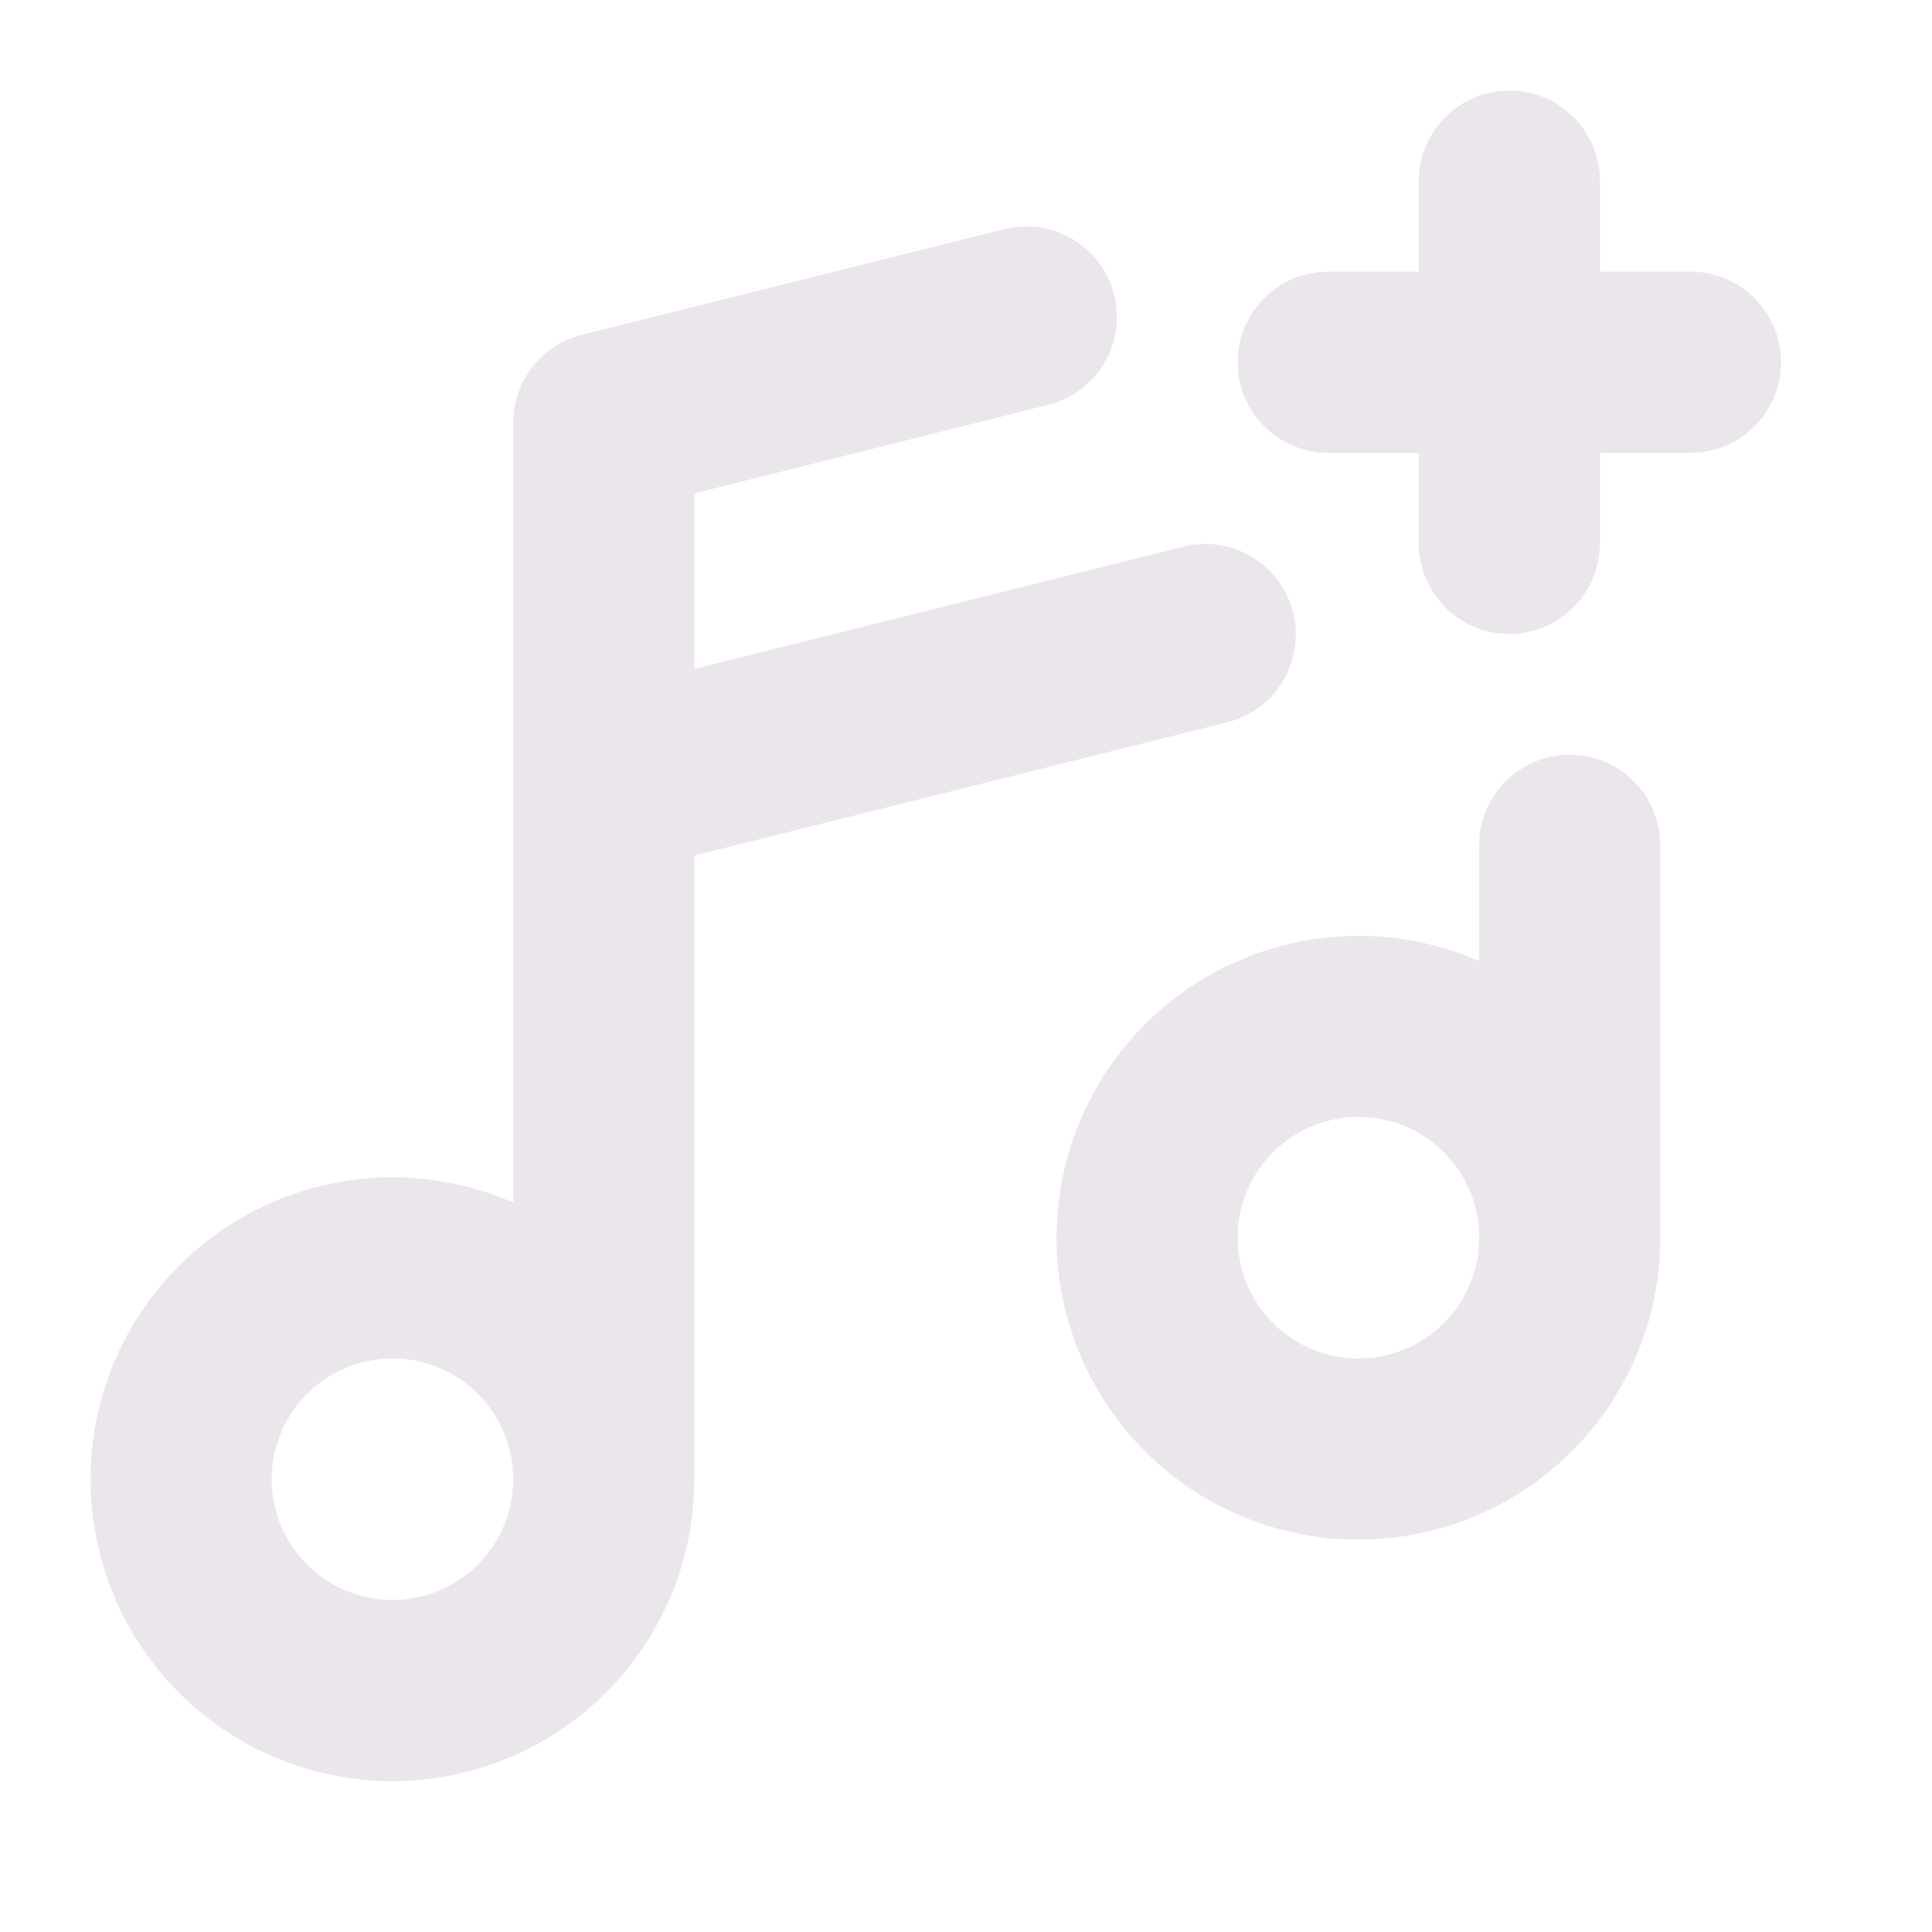 <svg xmlns="http://www.w3.org/2000/svg" width="24" height="24" fill="none" viewBox="0 0 24 24">
  <path fill="#EBE6EB" d="M22.125 4.5A1.125 1.125 0 0 1 21 5.625h-1.125V6.75a1.125 1.125 0 1 1-2.25 0V5.625H16.5a1.125 1.125 0 0 1 0-2.25h1.125V2.25a1.125 1.125 0 1 1 2.25 0v1.125H21A1.125 1.125 0 0 1 22.125 4.5Zm-1.5 6v4.875a3.75 3.75 0 1 1-2.25-3.436V10.5a1.125 1.125 0 1 1 2.25 0Zm-2.25 4.875a1.5 1.5 0 1 0-3 0 1.5 1.5 0 0 0 3 0Zm-9.75-4.747v7.747a3.75 3.75 0 1 1-2.25-3.436V5.25a1.125 1.125 0 0 1 .852-1.091l5.25-1.313a1.125 1.125 0 0 1 .546 2.183l-4.398 1.1v2.18l6.102-1.525a1.125 1.125 0 0 1 .546 2.182l-6.648 1.662Zm-2.25 7.747a1.5 1.5 0 1 0-3 0 1.5 1.5 0 0 0 3 0Z"/>
</svg>
